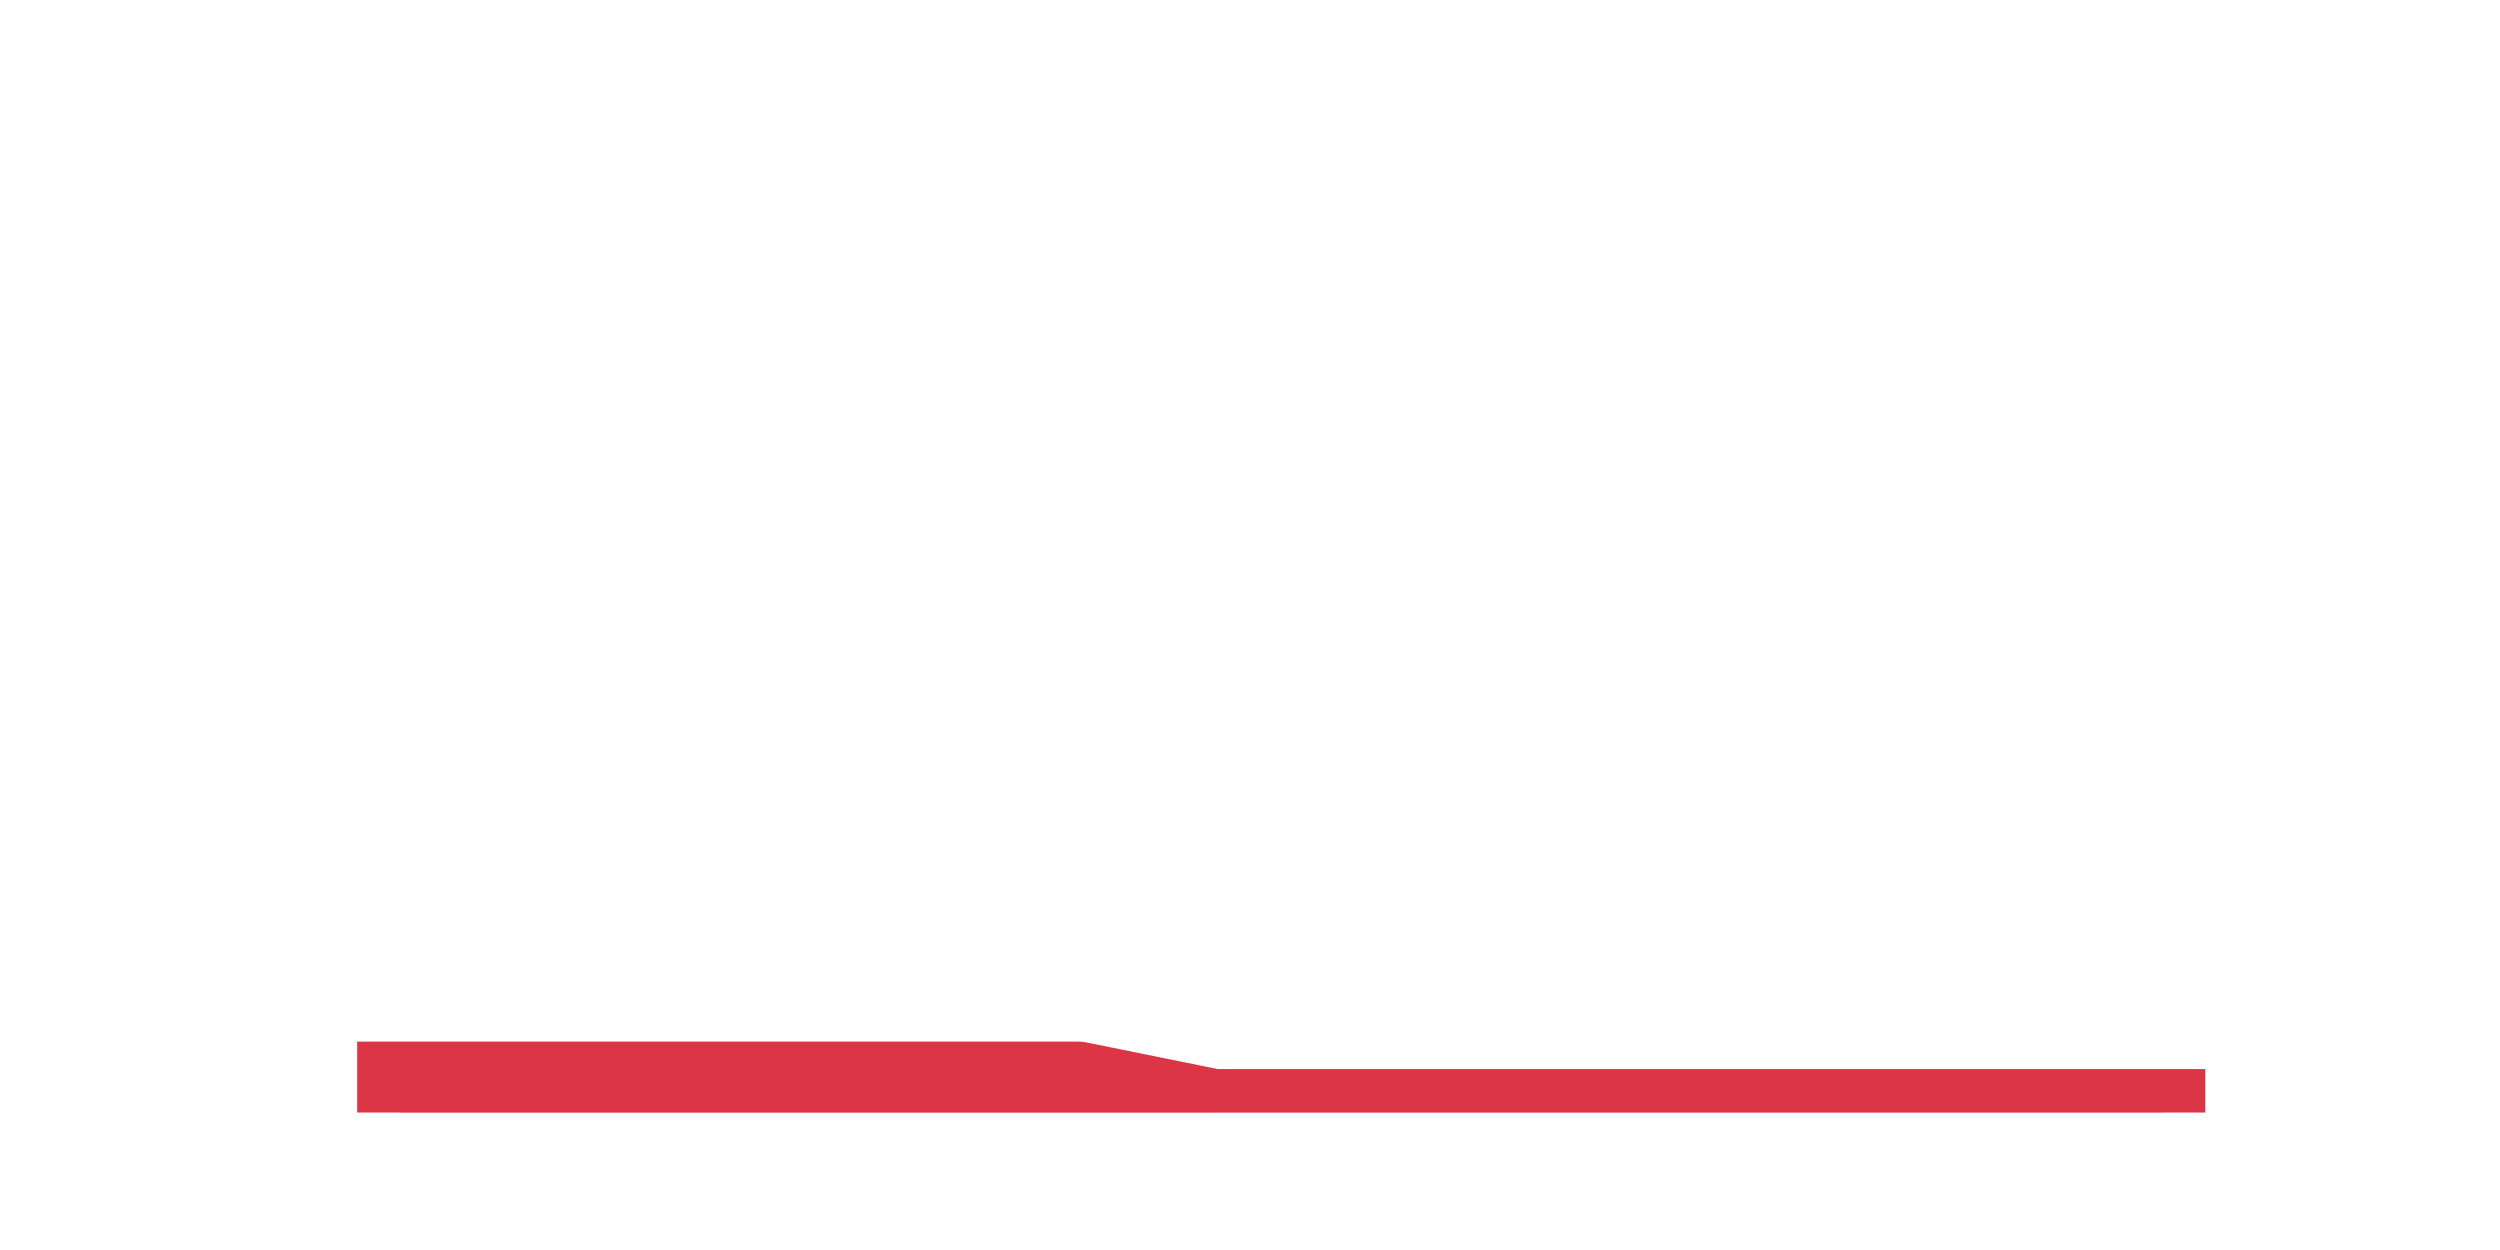 <?xml version="1.0" encoding="utf-8" standalone="no"?>
<!DOCTYPE svg PUBLIC "-//W3C//DTD SVG 1.1//EN"
  "http://www.w3.org/Graphics/SVG/1.1/DTD/svg11.dtd">
<svg height="360pt" version="1.1" viewBox="0 0 720 360" width="720pt" xmlns="http://www.w3.org/2000/svg" xmlns:xlink="http://www.w3.org/1999/xlink">
 <defs>
  <style type="text/css">*{stroke-linecap:butt;stroke-linejoin:round;}</style>
 </defs>
 <g id="figure_1">
  <g id="patch_1">
   <path d="M 0 360 
L 720 360 
L 720 0 
L 0 0 
z
" style="fill:none;"/>
  </g>
  <g id="axes_1">
   <g id="matplotlib.axis_1"/>
   <g id="matplotlib.axis_2"/>
   <g id="PolyCollection_1">
    <defs>
     <path d="M 115.364 -47.52 
L 115.364 -39.6 
L 154.385 -39.6 
L 193.406 -39.6 
L 232.427 -39.6 
L 271.448 -39.6 
L 310.469 -39.6 
L 349.49 -39.6 
L 388.51 -39.6 
L 427.531 -39.6 
L 466.552 -39.6 
L 505.573 -39.6 
L 544.594 -39.6 
L 583.615 -39.6 
L 622.636 -39.6 
L 622.636 -39.6 
L 622.636 -39.6 
L 583.615 -39.6 
L 544.594 -39.6 
L 505.573 -39.6 
L 466.552 -39.6 
L 427.531 -39.6 
L 388.51 -39.6 
L 349.49 -39.6 
L 310.469 -47.52 
L 271.448 -47.52 
L 232.427 -47.52 
L 193.406 -47.52 
L 154.385 -47.52 
L 115.364 -47.52 
z
" id="m9f8be7f1e3" style="stroke:#dc3545;stroke-opacity:0.3;"/>
    </defs>
    <g clip-path="url(#p3acbd15327)">
     <use style="fill:#dc3545;fill-opacity:0.3;stroke:#dc3545;stroke-opacity:0.3;" x="0" xlink:href="#m9f8be7f1e3" y="360"/>
    </g>
   </g>
   <g id="line2d_1">
    <path clip-path="url(#p3acbd15327)" d="M 115.364 312.48 
L 154.385 312.48 
L 193.406 312.48 
L 232.427 312.48 
L 271.448 312.48 
L 310.469 312.48 
L 349.49 320.4 
L 388.51 320.4 
L 427.531 320.4 
L 466.552 320.4 
L 505.573 320.4 
L 544.594 320.4 
L 583.615 320.4 
L 622.636 320.4 
" style="fill:none;stroke:#dc3545;stroke-linecap:square;stroke-width:25;"/>
   </g>
  </g>
 </g>
 <defs>
  <clipPath id="p3acbd15327">
   <rect height="277.2" width="558" x="90" y="43.2"/>
  </clipPath>
 </defs>
</svg>
